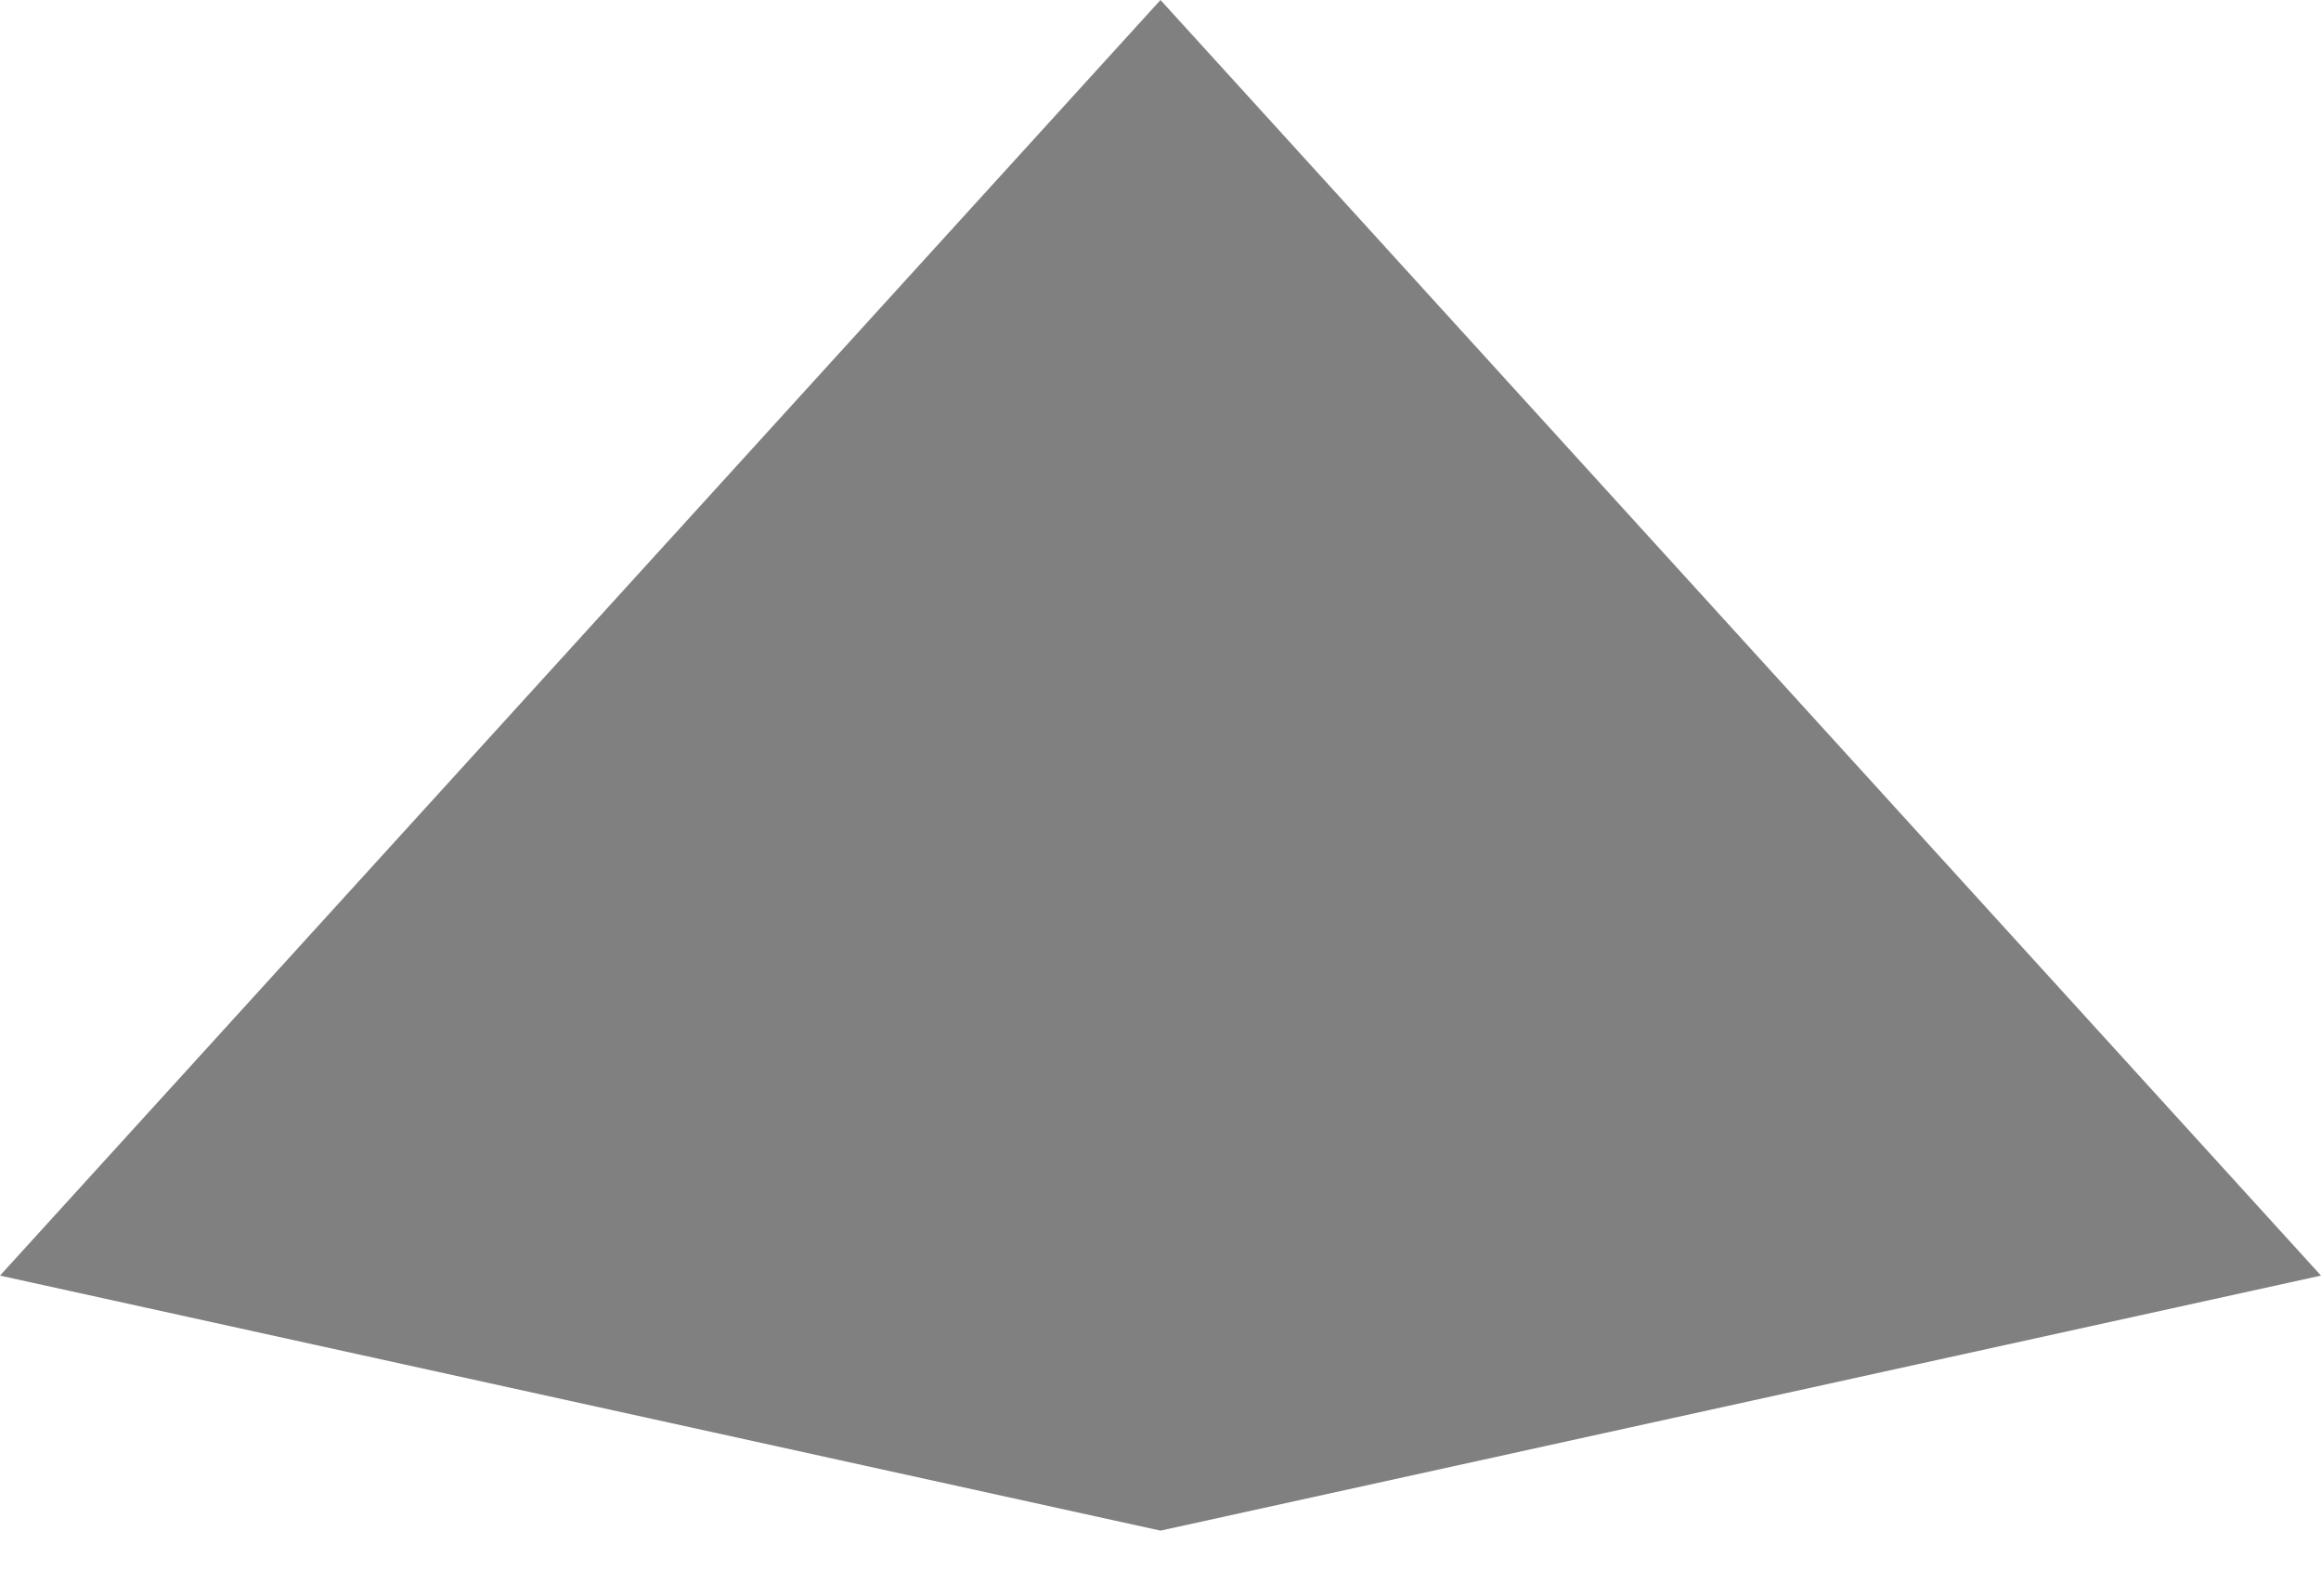 <svg width="16" height="11" viewBox="0 0 16 11" fill="none" xmlns="http://www.w3.org/2000/svg">
<path fill-rule="evenodd" clip-rule="evenodd" d="M8 0L0 8.793L8 10.551L16 8.793L8 0Z" fill="#808080"/>
</svg>

